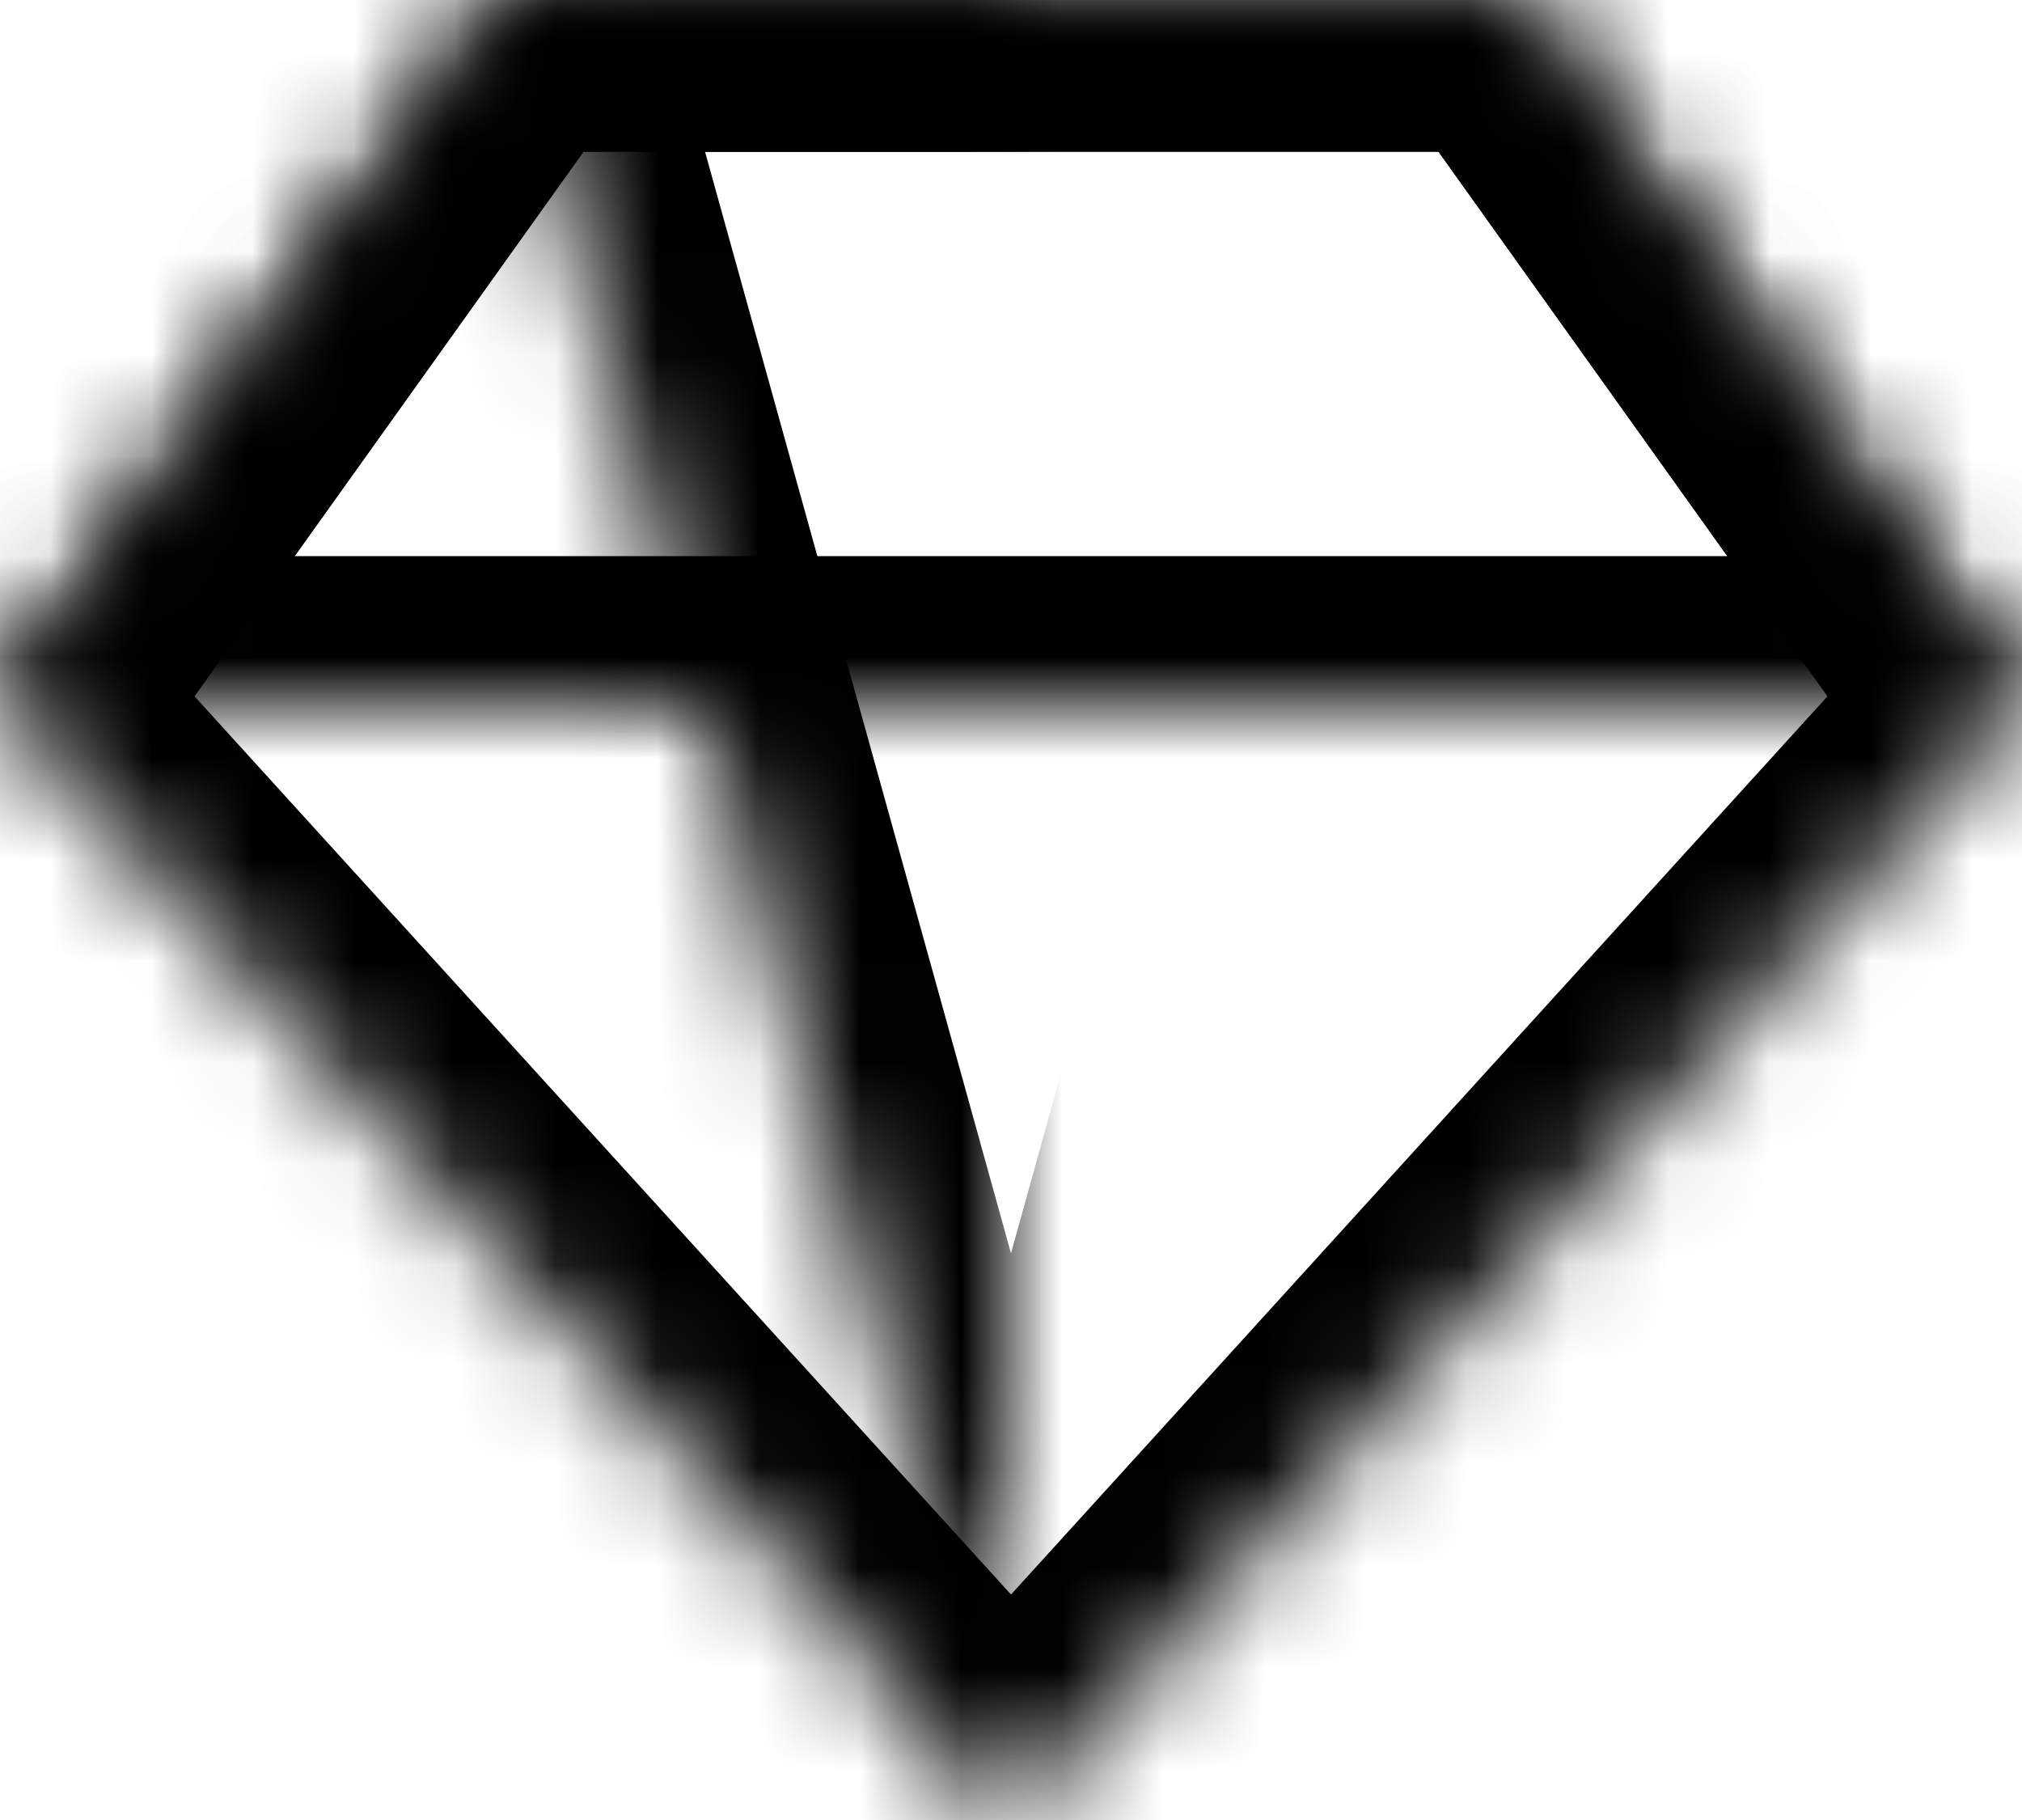 <?xml version="1.0" encoding="UTF-8" standalone="no"?>
<svg width="20px" height="18px" viewBox="0 0 20 18" version="1.1" xmlns="http://www.w3.org/2000/svg" xmlns:xlink="http://www.w3.org/1999/xlink">
    <!-- Generator: Sketch 41 (35326) - http://www.bohemiancoding.com/sketch -->
    <title>Group 9</title>
    <desc>Created with Sketch.</desc>
    <defs>
        <polygon id="path-1" points="5 0 15 0 20 7 10 18 0 7"></polygon>
        <mask id="mask-2" maskContentUnits="userSpaceOnUse" maskUnits="objectBoundingBox" x="0" y="0" width="20" height="18" fill="white">
            <use xlink:href="#path-1"></use>
        </mask>
        <polygon id="path-3" points="5 0 15 0 20 7 0 7"></polygon>
        <mask id="mask-4" maskContentUnits="userSpaceOnUse" maskUnits="objectBoundingBox" x="0" y="0" width="20" height="7" fill="white">
            <use xlink:href="#path-3"></use>
        </mask>
        <polygon id="path-5" points="5 0 15 0 10 18"></polygon>
        <mask id="mask-6" maskContentUnits="userSpaceOnUse" maskUnits="objectBoundingBox" x="0" y="0" width="10" height="18" fill="white">
            <use xlink:href="#path-5"></use>
        </mask>
    </defs>
    <g id="Page-1" stroke="none" stroke-width="1" fill="none" fill-rule="evenodd">
        <g id="Android_2" transform="translate(-30, -2478)" stroke="#000000" stroke-width="3">
            <g id="Group-9" transform="translate(30, 2478)">
                <use id="Rectangle-1954" mask="url(#mask-2)" xlink:href="#path-1"></use>
                <use id="Rectangle-1954" mask="url(#mask-4)" xlink:href="#path-3"></use>
                <use id="Rectangle-1954" mask="url(#mask-6)" xlink:href="#path-5"></use>
            </g>
        </g>
    </g>
</svg>